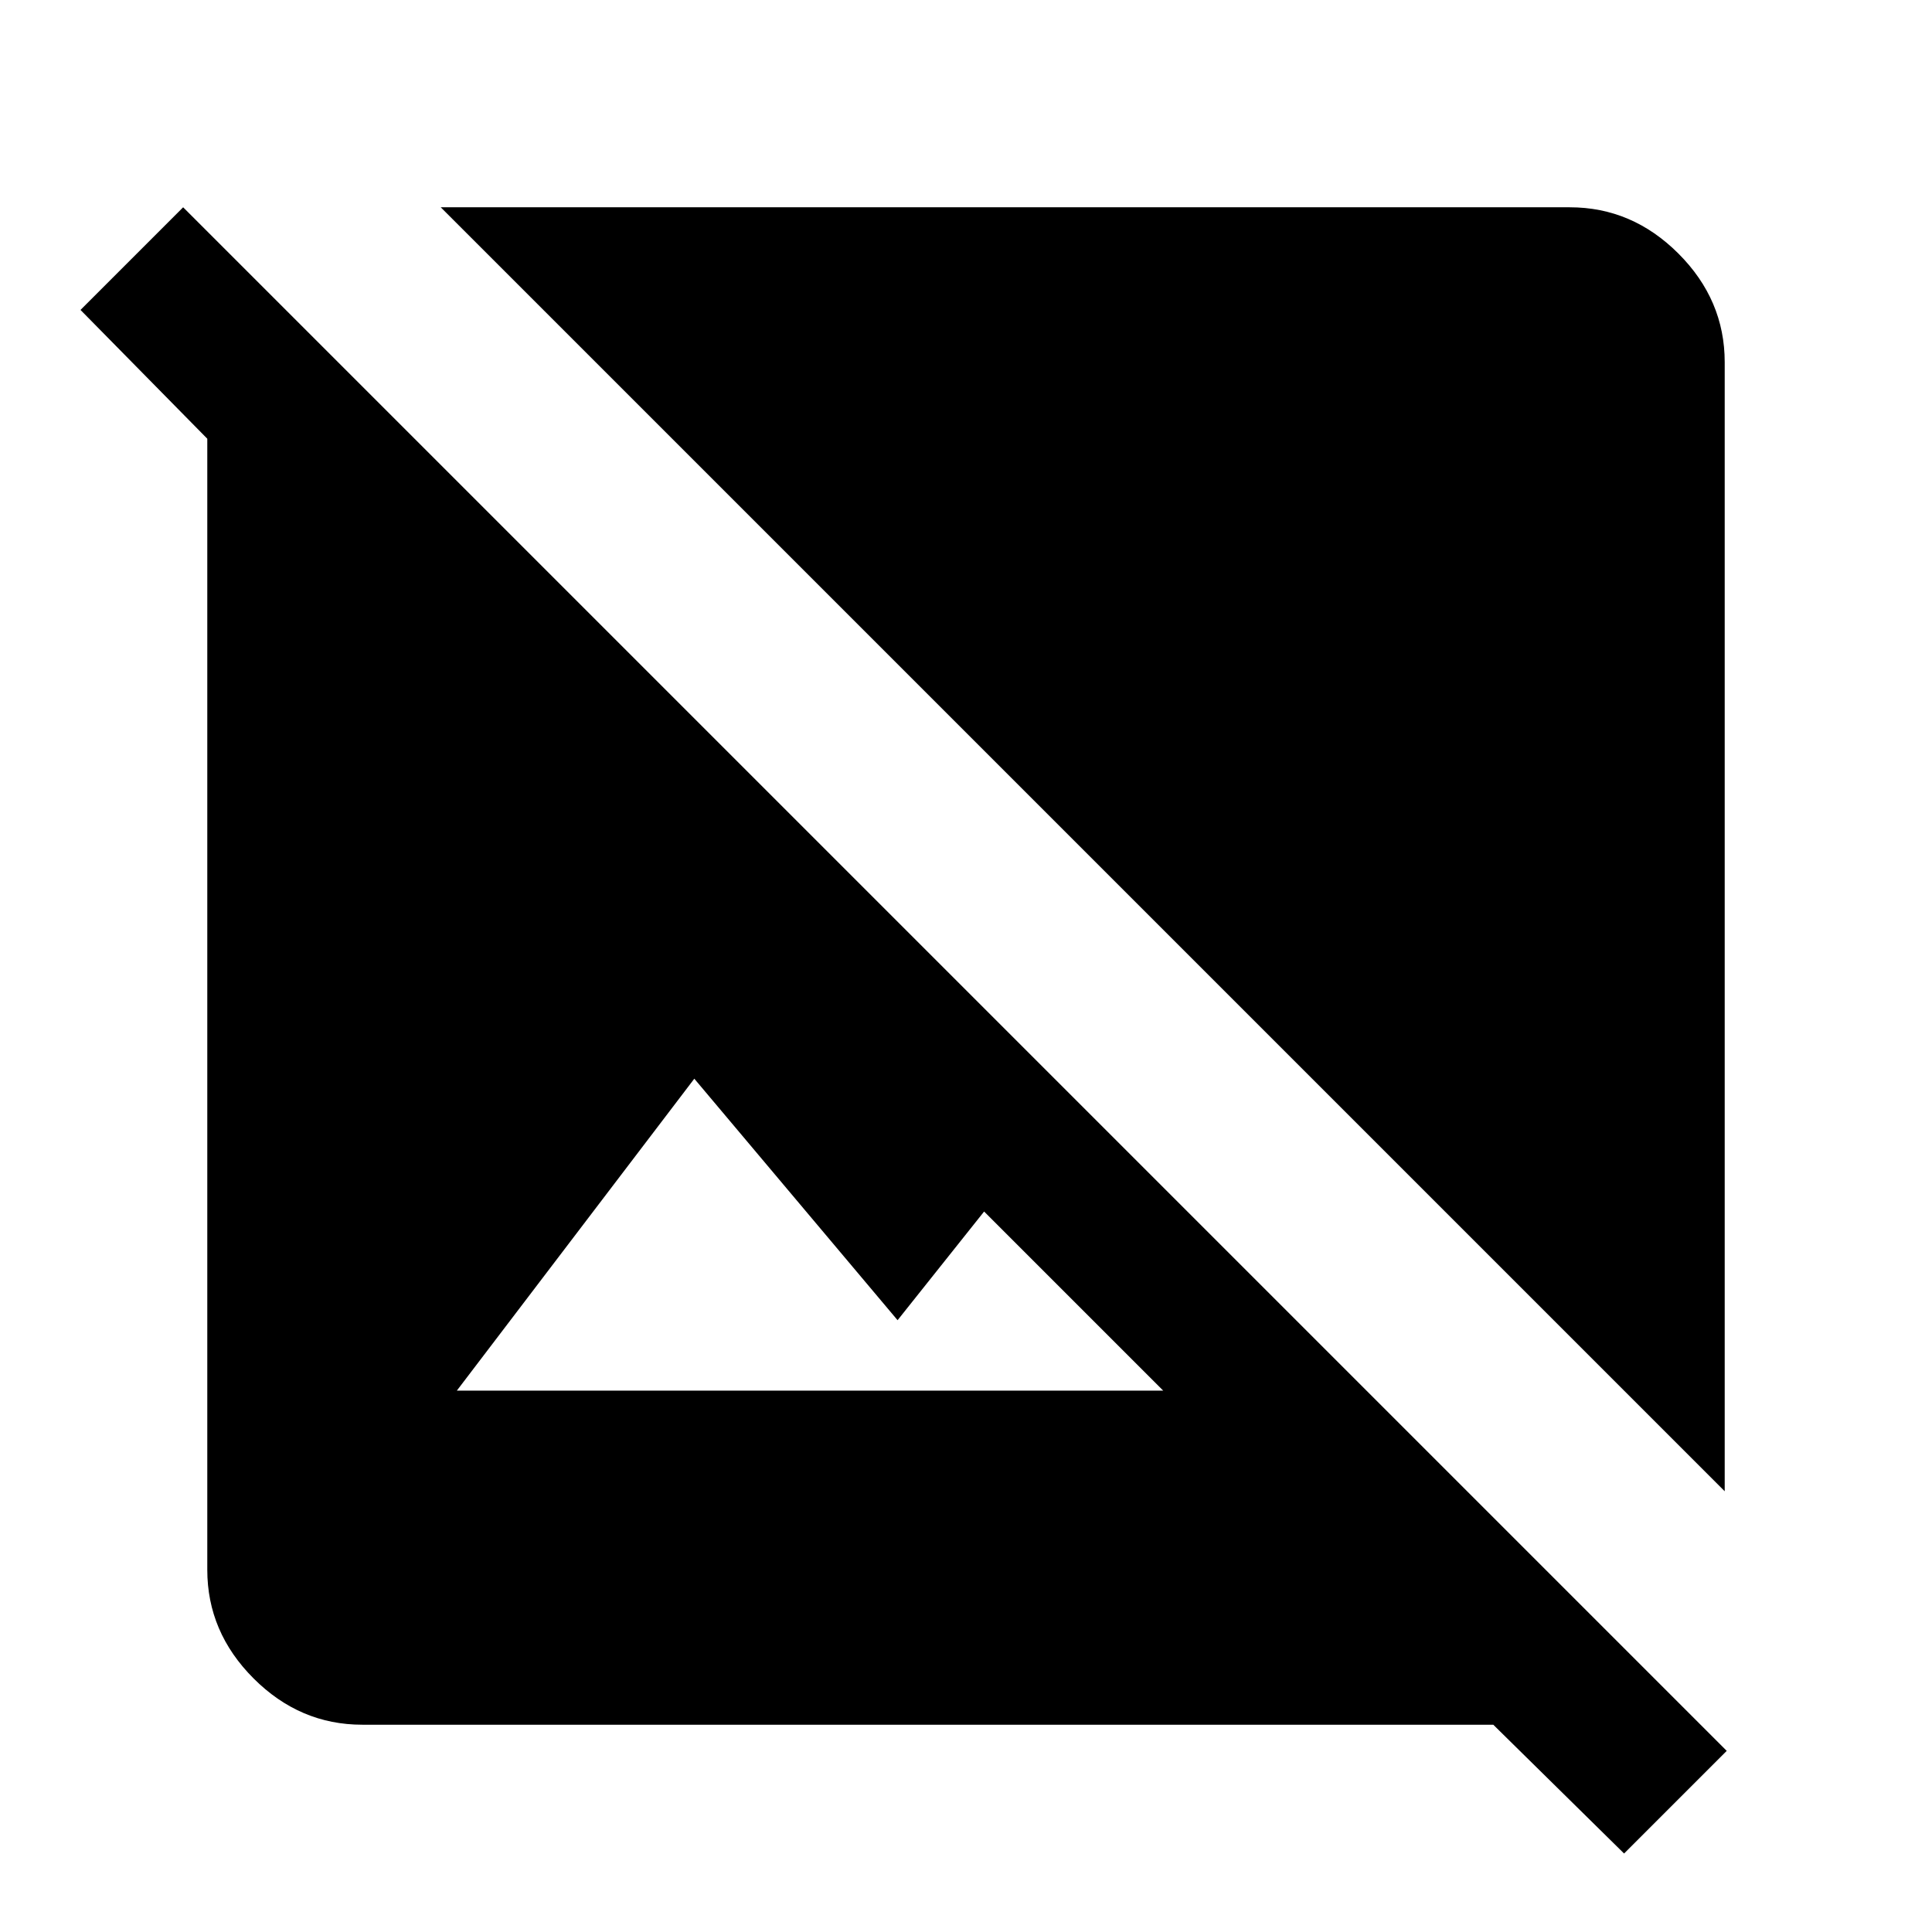 <svg xmlns="http://www.w3.org/2000/svg" height="48" width="48"><path d="m42.85 37.05-31.9-31.9H39q1.55 0 2.7 1.15 1.15 1.15 1.15 2.7Zm-2.5 9-3.25-3.2H9q-1.55 0-2.7-1.15-1.15-1.15-1.15-2.7V10.9L2 7.7l2.55-2.55L42.9 43.5Zm-29-11.5H28.9l-4.45-4.45-2.15 2.7-5.05-6Z"/></svg>